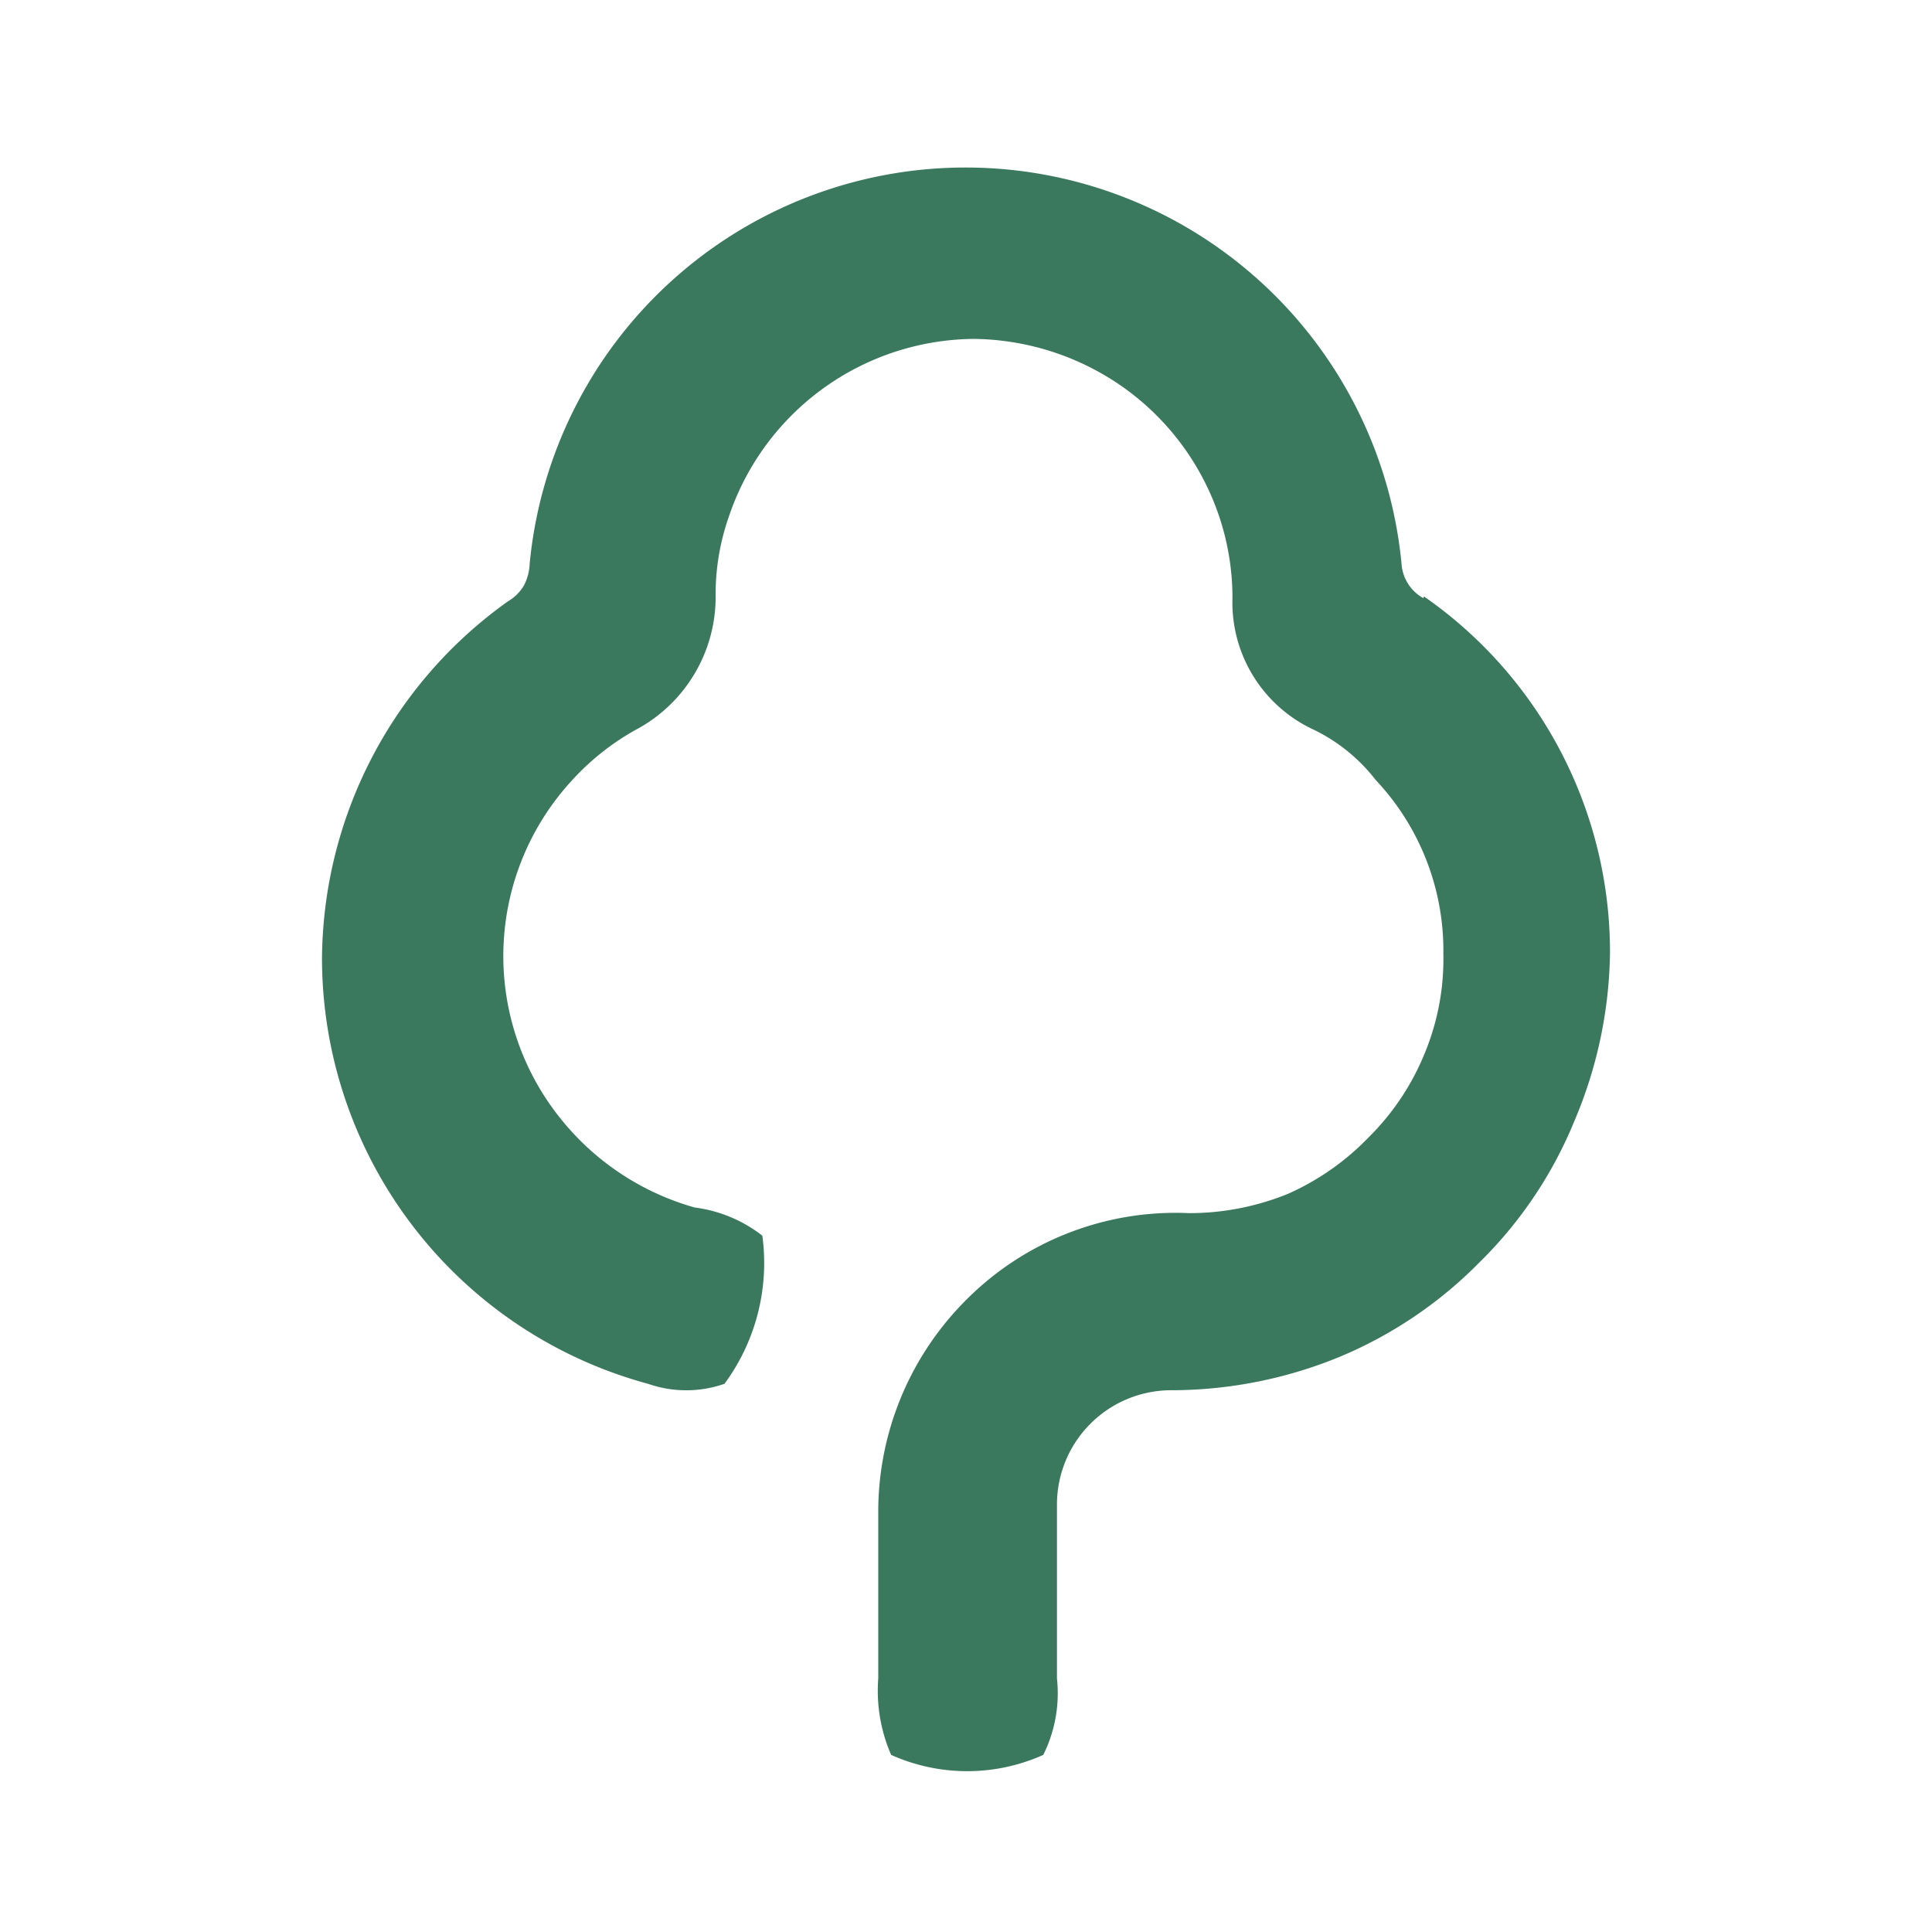 <svg id="b9953872-001d-459f-8ad4-9bfd9d4a875a" data-name="圖層 1" xmlns="http://www.w3.org/2000/svg" viewBox="0 0 24 24"><defs><style>.bdf1d97b-f776-440a-af33-d571ff70c347{fill:#3b795f;}</style></defs><path class="bdf1d97b-f776-440a-af33-d571ff70c347" d="M17.68,7.43A.53.53,0,0,1,17.41,7,5.44,5.44,0,0,0,6.58,7a.64.64,0,0,1-.07.27.55.55,0,0,1-.2.2A5.49,5.49,0,0,0,4,11.91a5.48,5.48,0,0,0,4.05,5.28,1.44,1.44,0,0,0,.95,0,2.53,2.53,0,0,0,.47-1.84A1.72,1.72,0,0,0,8.63,15a3.27,3.27,0,0,1-1.71-1.16A3.22,3.22,0,0,1,7.1,9.7a3.13,3.13,0,0,1,.79-.63,1.87,1.87,0,0,0,1-1.64,2.91,2.91,0,0,1,.16-1,3.24,3.24,0,0,1,3.05-2.22,3.28,3.28,0,0,1,1.88.62,3.23,3.23,0,0,1,1.17,1.6,3.18,3.18,0,0,1,.16,1,1.74,1.74,0,0,0,1,1.63,2.17,2.17,0,0,1,.78.63,3.09,3.09,0,0,1,.84,2.16,3.06,3.06,0,0,1-.23,1.23,3.12,3.12,0,0,1-.7,1.05,3.18,3.18,0,0,1-1,.7,3.25,3.25,0,0,1-1.23.24A3.67,3.67,0,0,0,12,16.15a3.72,3.72,0,0,0-1.09,2.6v2.1a2,2,0,0,0,.16.95,2.31,2.31,0,0,0,1.89,0,1.72,1.72,0,0,0,.17-.95V18.7a1.42,1.42,0,0,1,1.42-1.43,5.51,5.51,0,0,0,2.08-.41,5.3,5.3,0,0,0,1.75-1.18,5.24,5.24,0,0,0,1.18-1.76A5.51,5.51,0,0,0,20,11.84a5.38,5.38,0,0,0-2.31-4.43Z"/></svg>